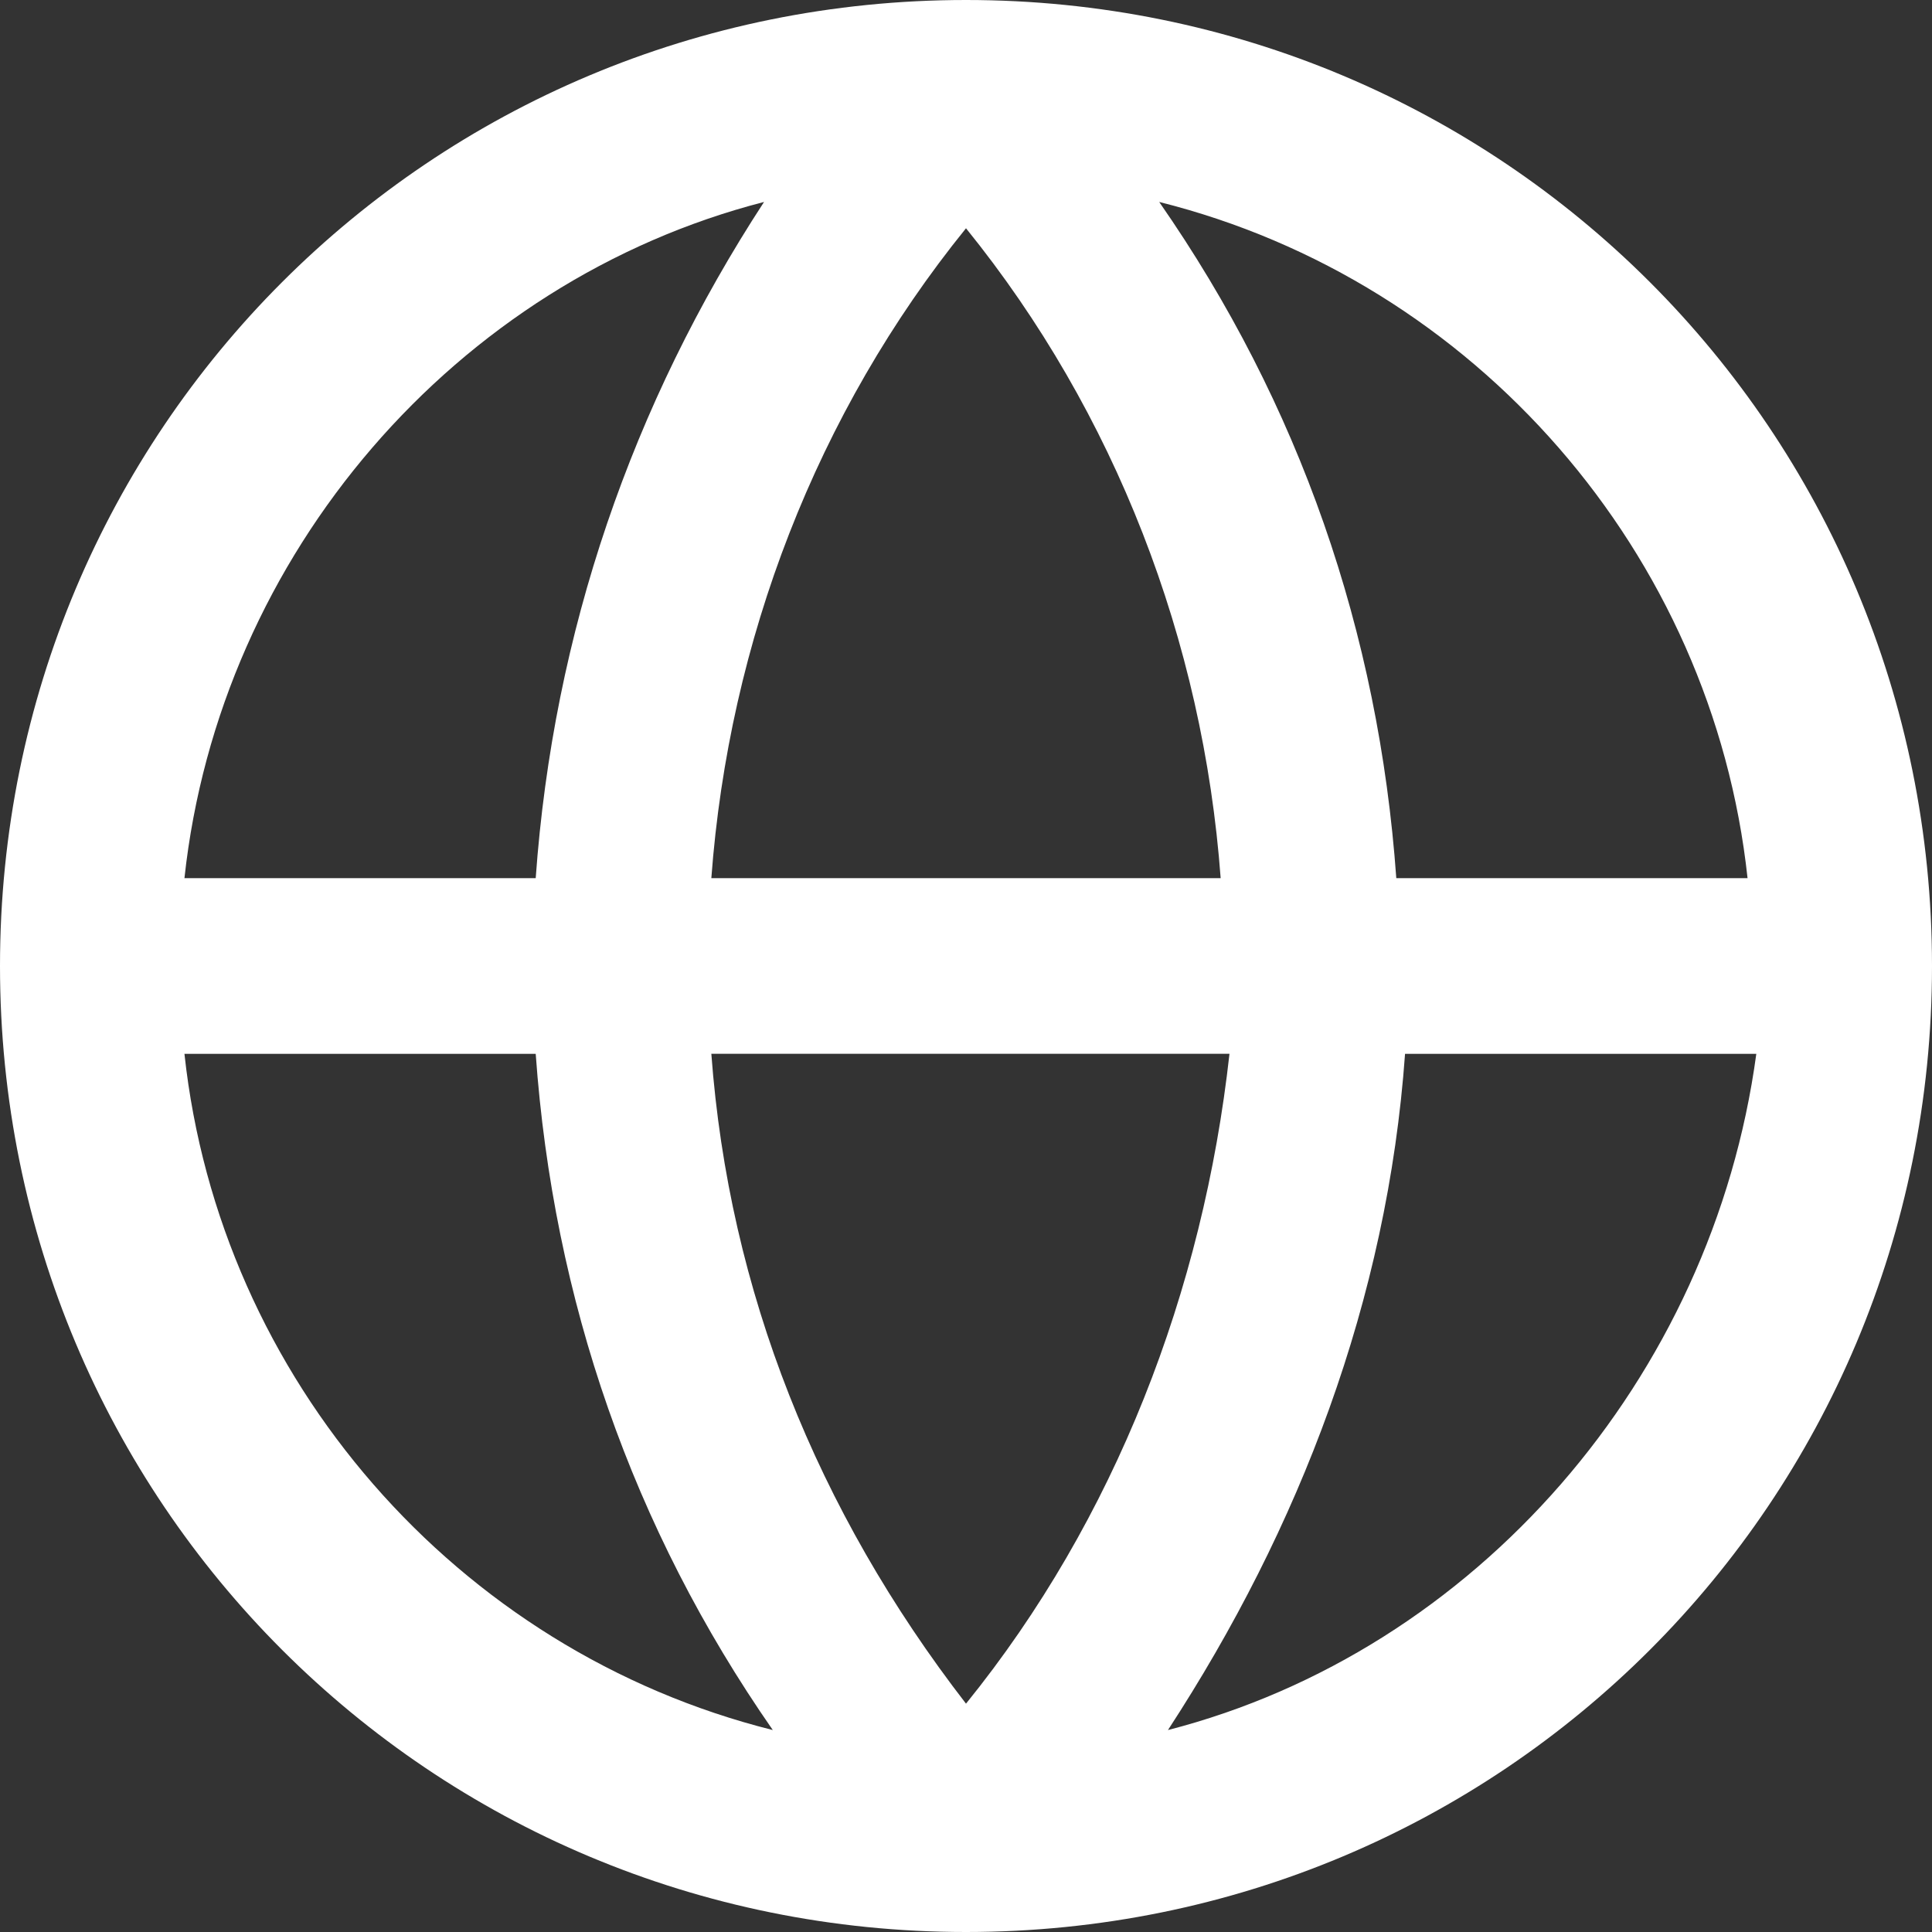 <svg data-testid="icon" name="global" color="#DBDBFF" size="16" version="1.1"
    xmlns="http://www.w3.org/2000/svg" viewBox="0 0 32 32" class="style__Icon-sc-__sc-hqksj3-1 bslsXn">
    <rect x="0" y="0" width="32" height="32" fill="#333333" stroke="none"/>
    <path fill="#fff" d="M16 0c-8.873 0-16 7.127-16 16s7.127 16 16 16c8.873 0 16-7.127 16-16s-7.127-16-16-16zM28.945 14.545h-5.818c-0.291-4.073-1.6-7.855-3.927-11.2 5.236 1.309 9.164 5.818 9.745 11.2zM20.218 14.545h-8.436c0.291-3.927 1.745-7.709 4.218-10.764 2.473 3.055 3.927 6.836 4.218 10.764zM12.655 3.345c-2.182 3.345-3.491 7.127-3.782 11.2h-5.818c0.582-5.382 4.509-9.891 9.6-11.2zM3.055 17.455h5.818c0.291 4.073 1.6 7.855 3.927 11.2-5.236-1.309-9.164-5.818-9.745-11.2zM16 28.218c-2.473-3.2-3.927-6.836-4.218-10.764h8.582c-0.436 3.927-1.891 7.709-4.364 10.764zM19.345 28.655c2.182-3.345 3.636-7.127 3.927-11.2h5.818c-0.727 5.382-4.655 9.891-9.745 11.2z" class="style__Path-sc-__sc-hqksj3-2" />
</svg>